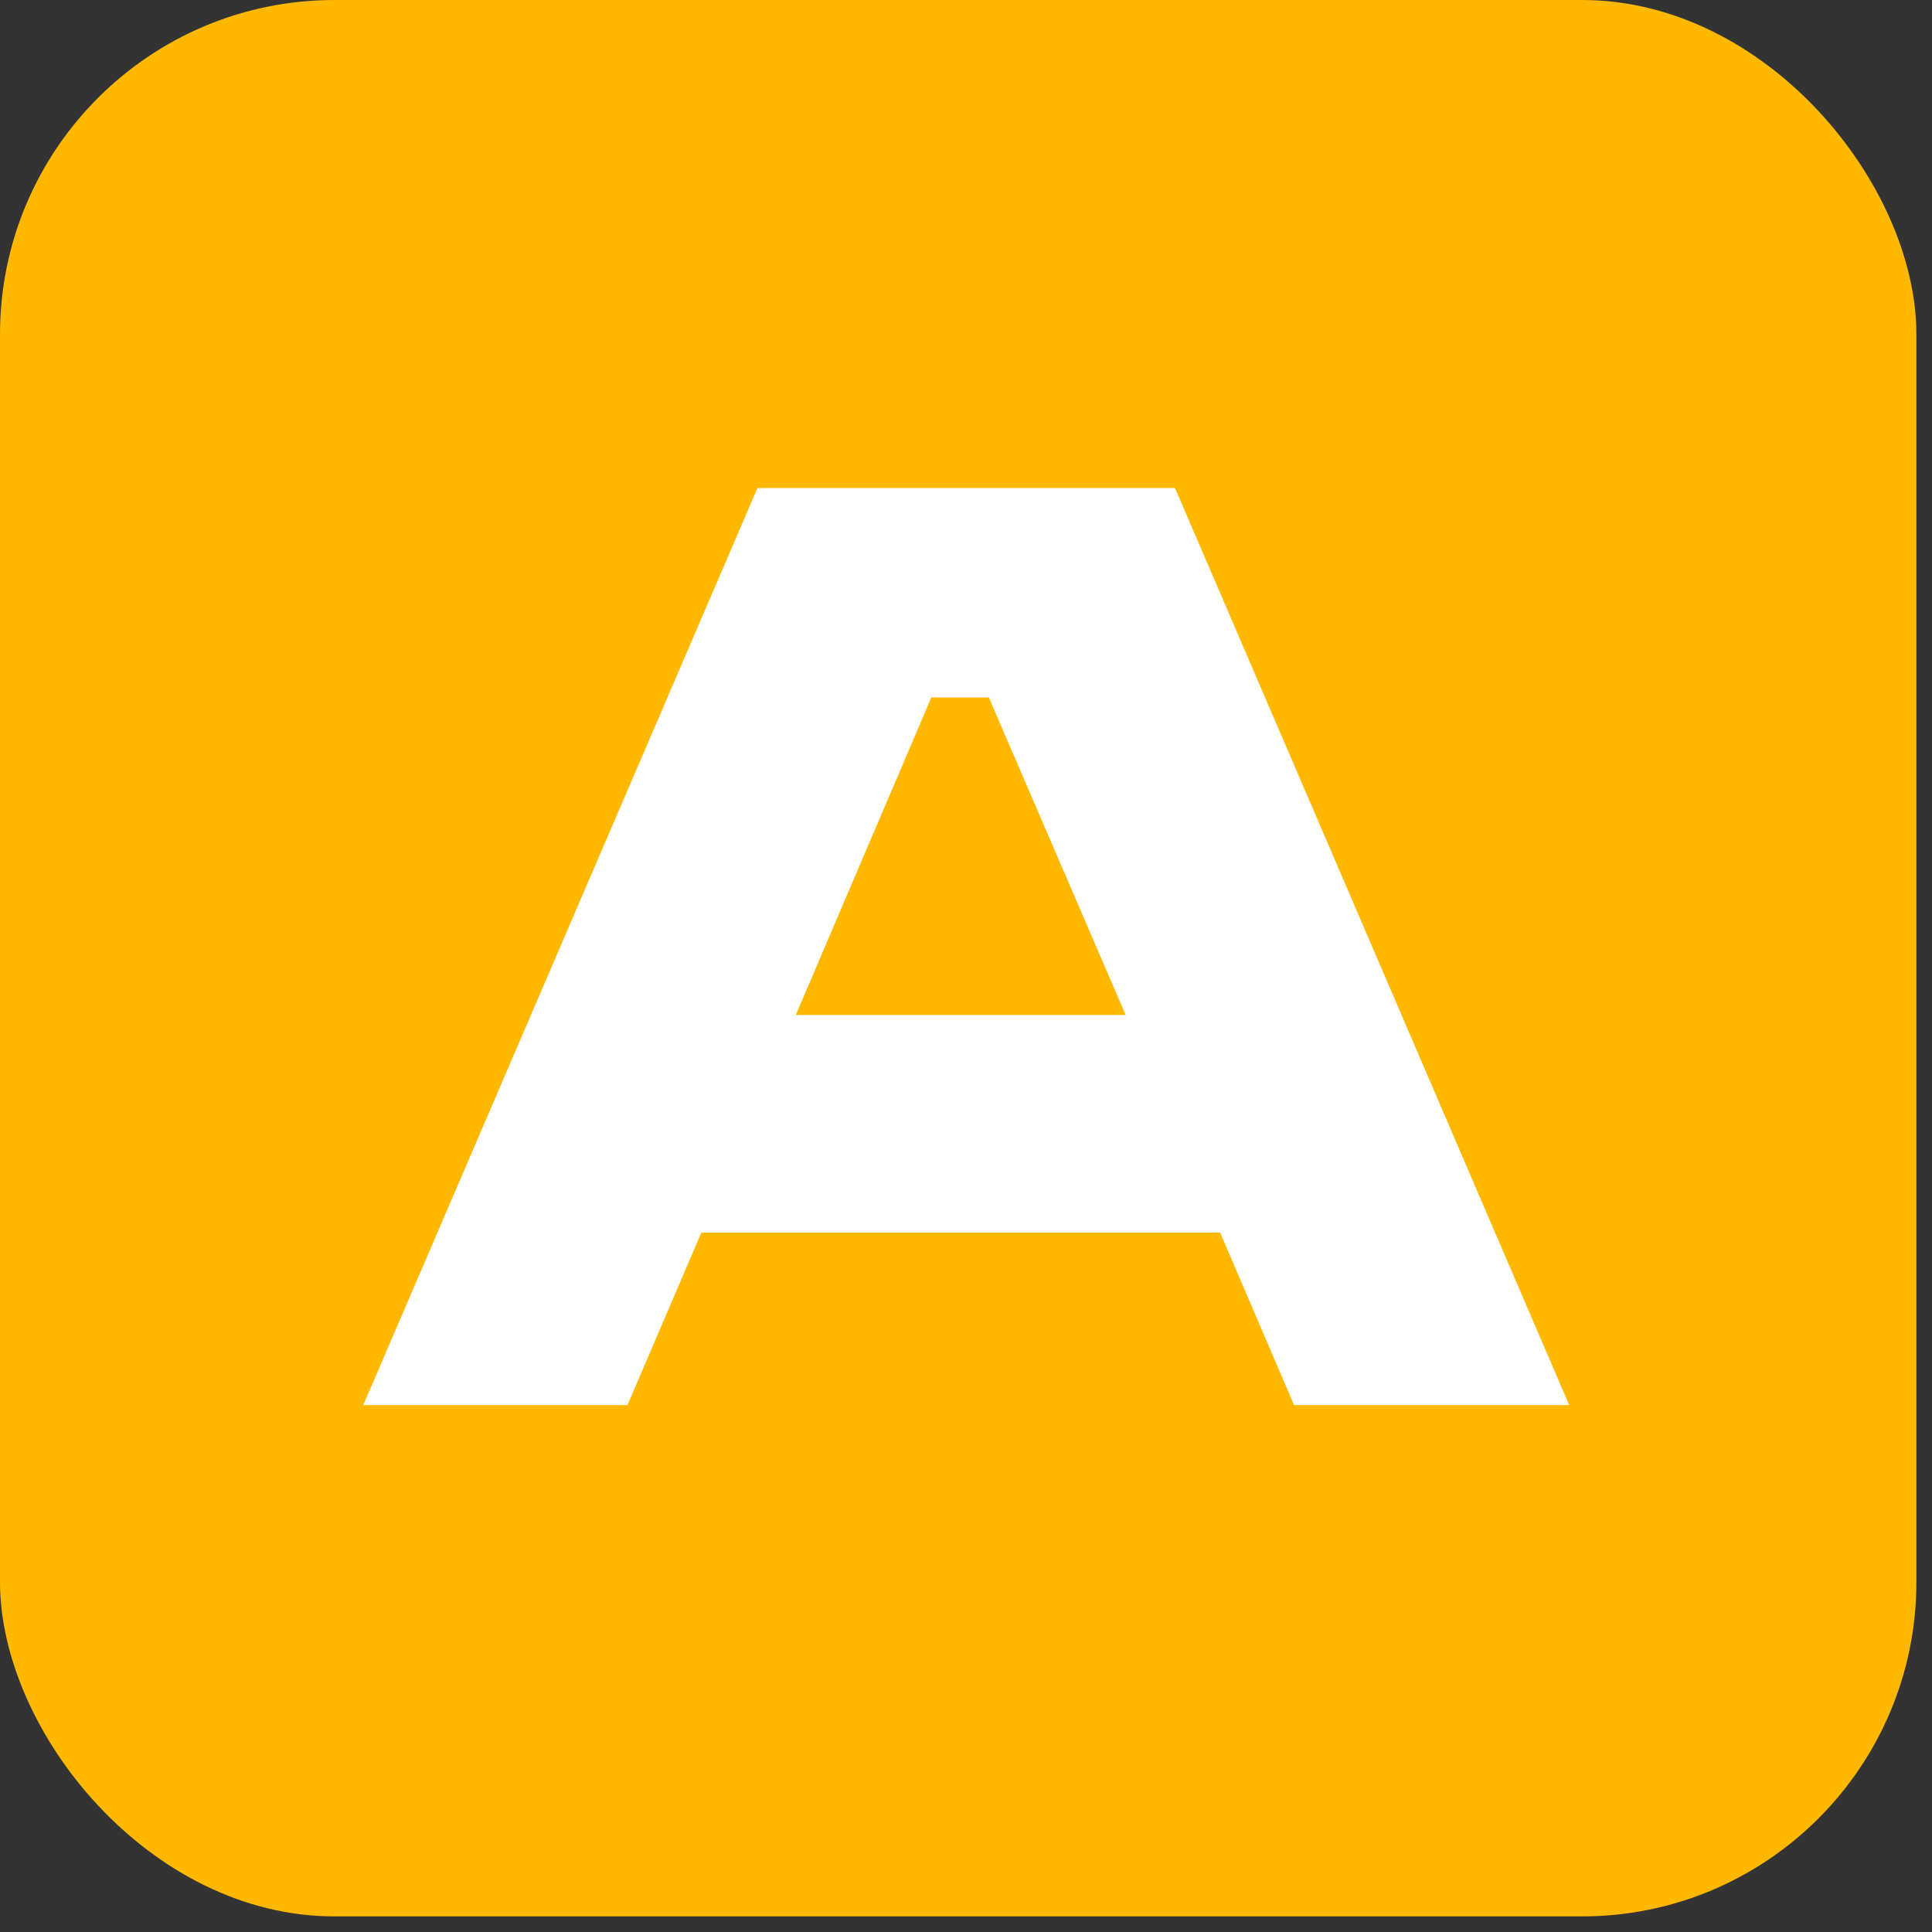 <svg width="52" height="52" viewBox="0 0 52 52" fill="none" xmlns="http://www.w3.org/2000/svg">
<rect x="0" y="0" width="52" height="52" fill="#333333" stroke="none"/>
<rect width="51.58" height="51.58" rx="9" fill="#FFB800"/>
<path d="M20.388 13.134H31.625L42.236 37.819H34.83L32.84 33.176H18.877L16.888 37.819H9.777L20.388 13.134ZM25.067 18.771L21.419 27.319H30.298L26.614 18.771H25.067Z" fill="white"/>
</svg>
